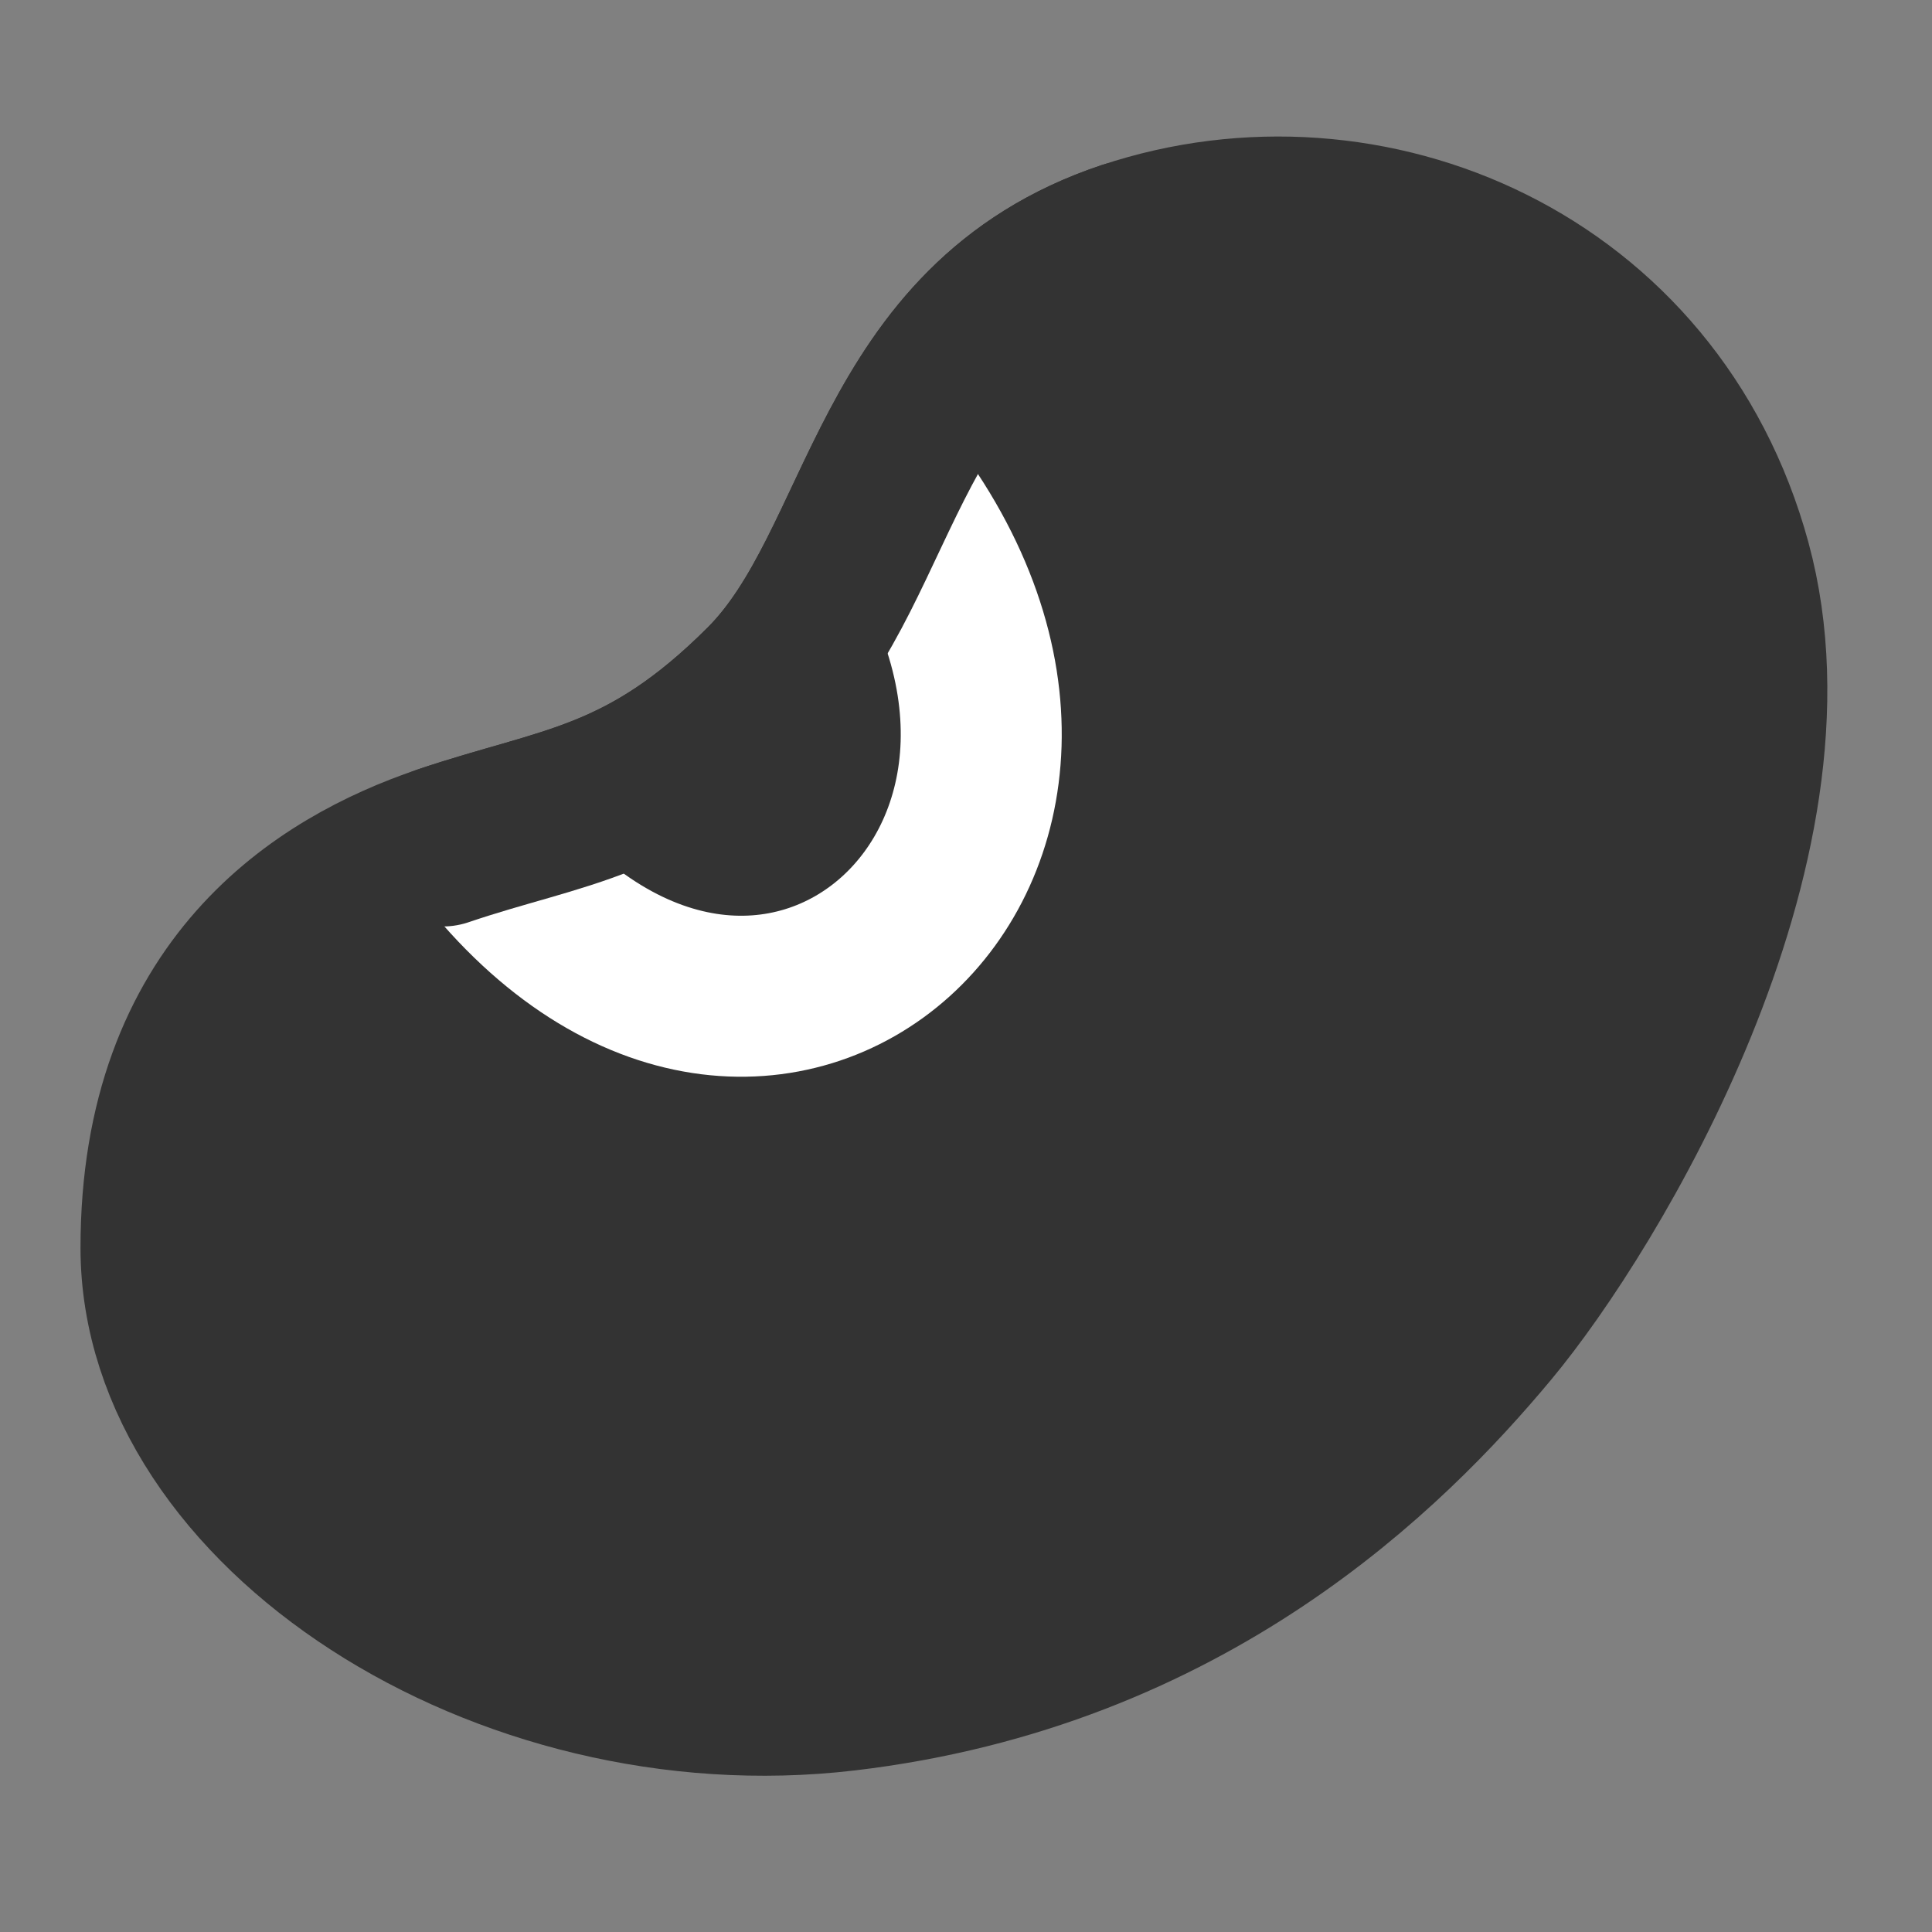 <svg width="24" height="24" viewBox="0 0 24 24" fill="none" xmlns="http://www.w3.org/2000/svg">
<rect x="0" y="0" width="24" height="24" fill="#808080" stroke="none"/>
<g clip-path="url(#clip0_211_61552)">
<mask id="mask0_211_61552" style="mask-type:luminance" maskUnits="userSpaceOnUse" x="0" y="0" width="24" height="24">
<path d="M24 0H0V24H24V0Z" fill="white"/>
</mask>
<g mask="url(#mask0_211_61552)">
<path d="M2 15.5C2 12.25 4 11.019 5.5 10.509C7 10 8 10 9.5 8.5C11 7 11 4 14 3C17 2 20.546 3.5 21.5 7C22.454 10.5 19.75 15 18.5 16.5C17.25 18 14.749 20.5 10.5 21C6.25 21.5 2 18.75 2 15.5Z" fill="#333333" stroke="#333333" stroke-width="2" stroke-linejoin="round"/>
<path d="M6 10.522C9.5 15 14.5 10.522 11 6" stroke="white" stroke-width="2" stroke-linecap="round" stroke-linejoin="round"/>
<path d="M5.5 10.509C7 10 8.001 10 9.5 8.5C11 7 11.001 4 14 3" stroke="#333333" stroke-width="2" stroke-linecap="round" stroke-linejoin="round"/>
</g>
</g>
<defs>
<clipPath id="clip0_211_61552">
<rect width="24" height="24" fill="white"/>
</clipPath>
</defs>
</svg>
